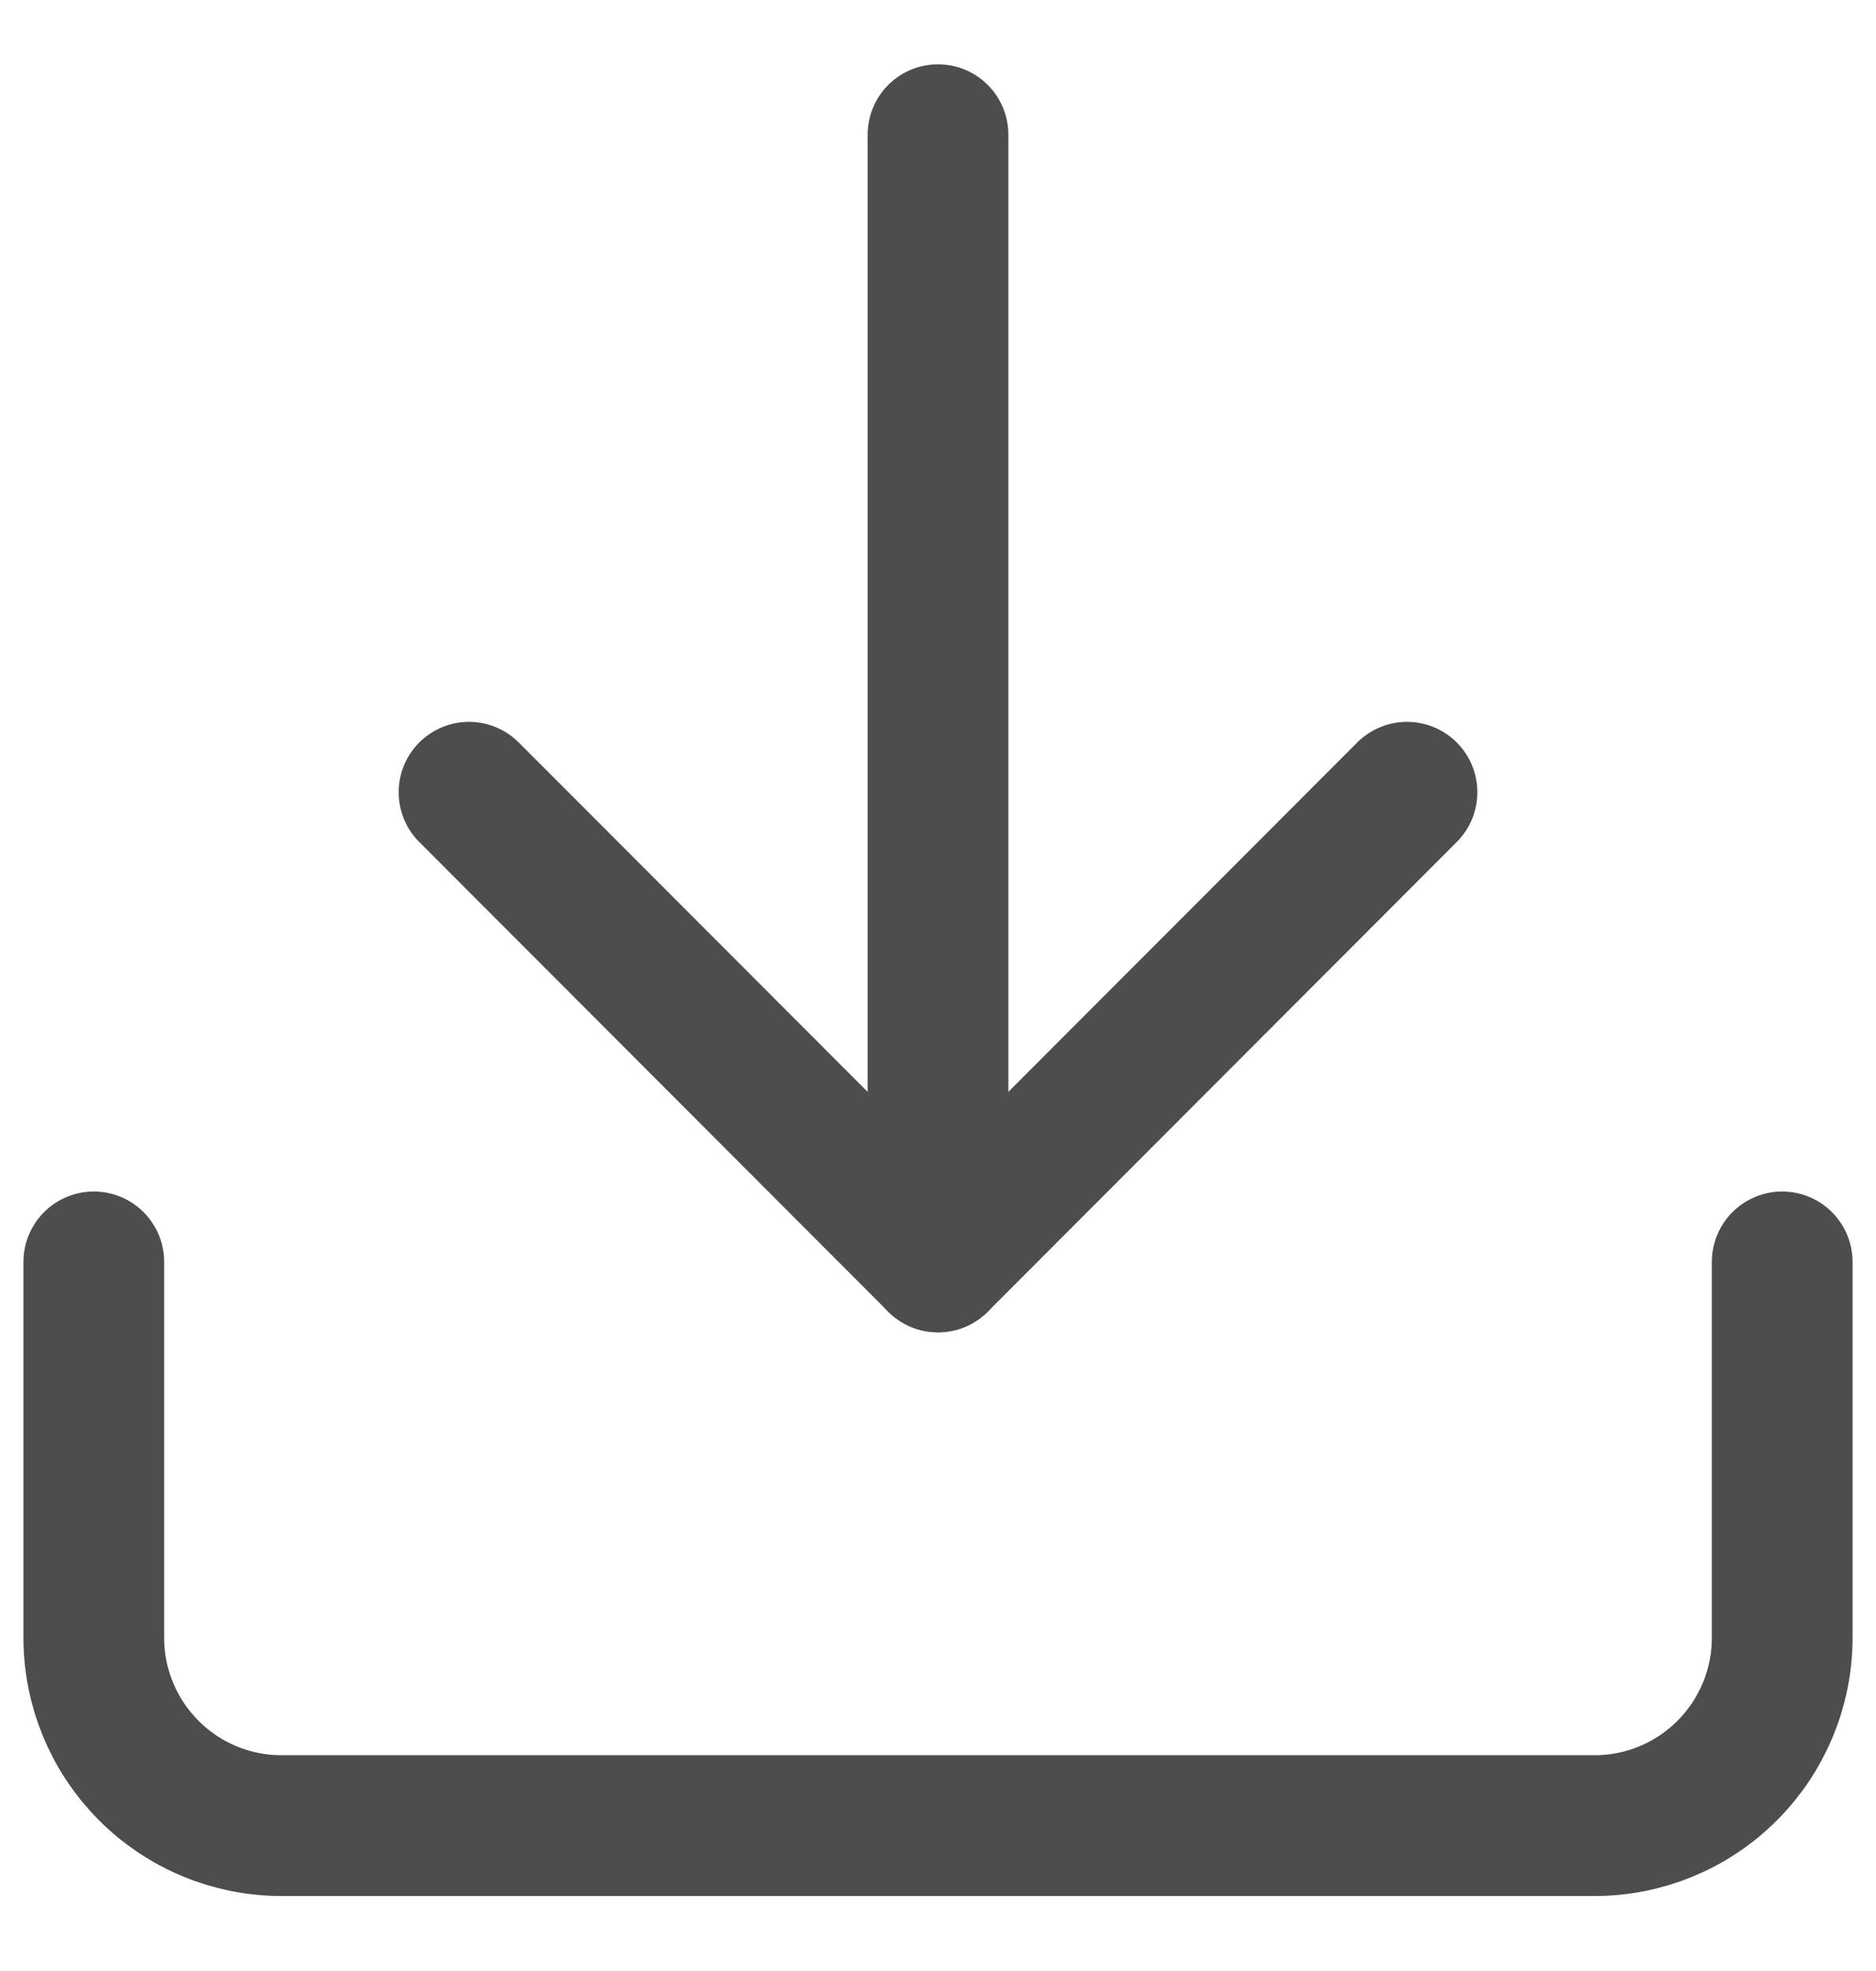 <svg width="20" height="21" viewBox="0 0 20 21" fill="none" xmlns="http://www.w3.org/2000/svg">
<path d="M19 13.445V17.449C19 17.98 18.789 18.489 18.414 18.864C18.039 19.24 17.53 19.451 17 19.451H3C2.47 19.451 1.961 19.24 1.586 18.864C1.211 18.489 1 17.98 1 17.449V13.445" stroke="#4D4D4D" stroke-width="1.5" stroke-linecap="round" stroke-linejoin="round"/>
<path d="M5 8.441L10 13.445L15 8.441" stroke="#4D4D4D" stroke-width="1.5" stroke-linecap="round" stroke-linejoin="round"/>
<path d="M10 13.445V1.435" stroke="#4D4D4D" stroke-width="1.5" stroke-linecap="round" stroke-linejoin="round"/>
</svg>
